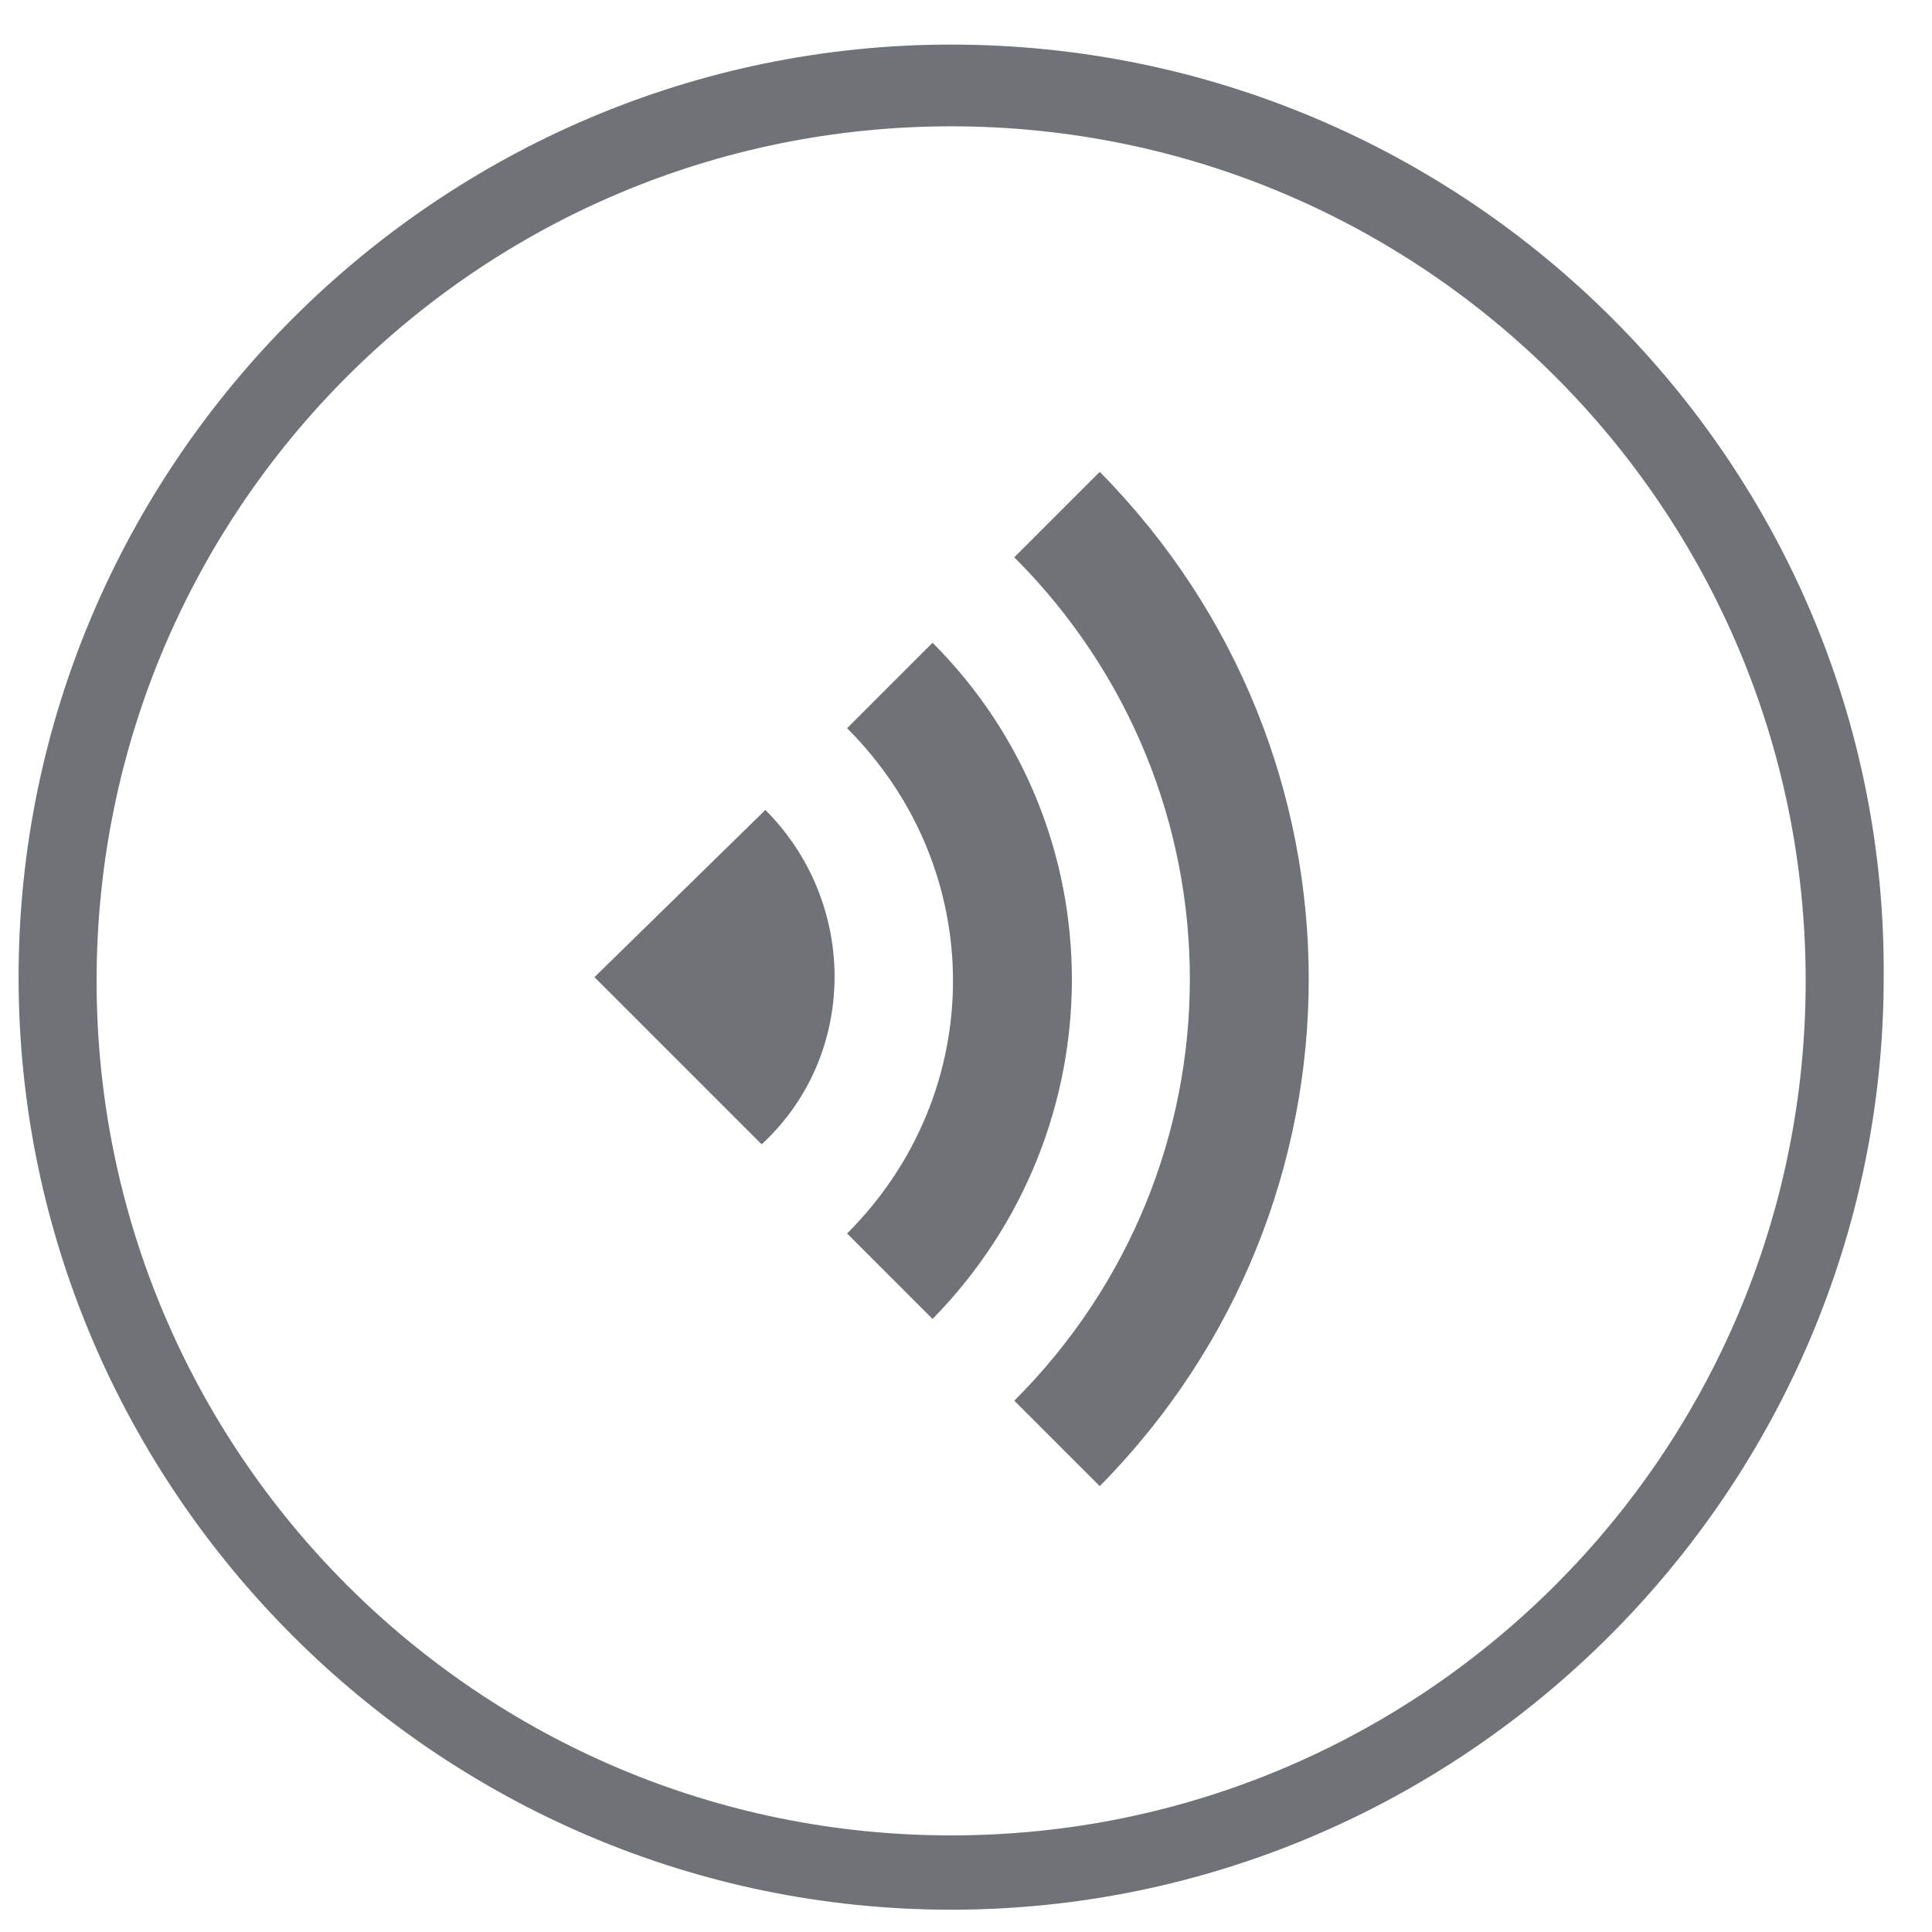 <?xml version="1.0" standalone="no"?><!DOCTYPE svg PUBLIC "-//W3C//DTD SVG 1.1//EN" "http://www.w3.org/Graphics/SVG/1.1/DTD/svg11.dtd"><svg class="icon" width="200px" height="200.00px" viewBox="0 0 1024 1024" version="1.1" xmlns="http://www.w3.org/2000/svg"><path fill="#6f7378" d="M582.892 250.092 537.6 295.385c0 0 0 0 0 0 124.062 124.062 124.062 322.954 0 447.015l45.292 45.292C730.585 638.031 730.585 399.754 582.892 250.092 582.892 250.092 582.892 250.092 582.892 250.092zM494.277 340.677C494.277 340.677 494.277 340.677 494.277 340.677l-45.292 45.292c0 0 0 0 0 0 74.831 74.831 74.831 192.985 0 267.815l45.292 45.292C592.738 598.646 592.738 439.138 494.277 340.677zM405.662 429.292 315.077 517.908l88.615 88.615C454.892 559.262 454.892 478.523 405.662 429.292 405.662 429.292 405.662 429.292 405.662 429.292zM504.123 23.631C232.369 23.631 9.846 246.154 9.846 517.908c0 271.754 222.523 494.277 494.277 494.277 271.754 0 494.277-222.523 494.277-494.277C1000.369 246.154 777.846 23.631 504.123 23.631zM504.123 972.8c-250.092 0-452.923-202.831-452.923-452.923s202.831-452.923 452.923-452.923 452.923 202.831 452.923 452.923S754.215 972.8 504.123 972.8z" /></svg>